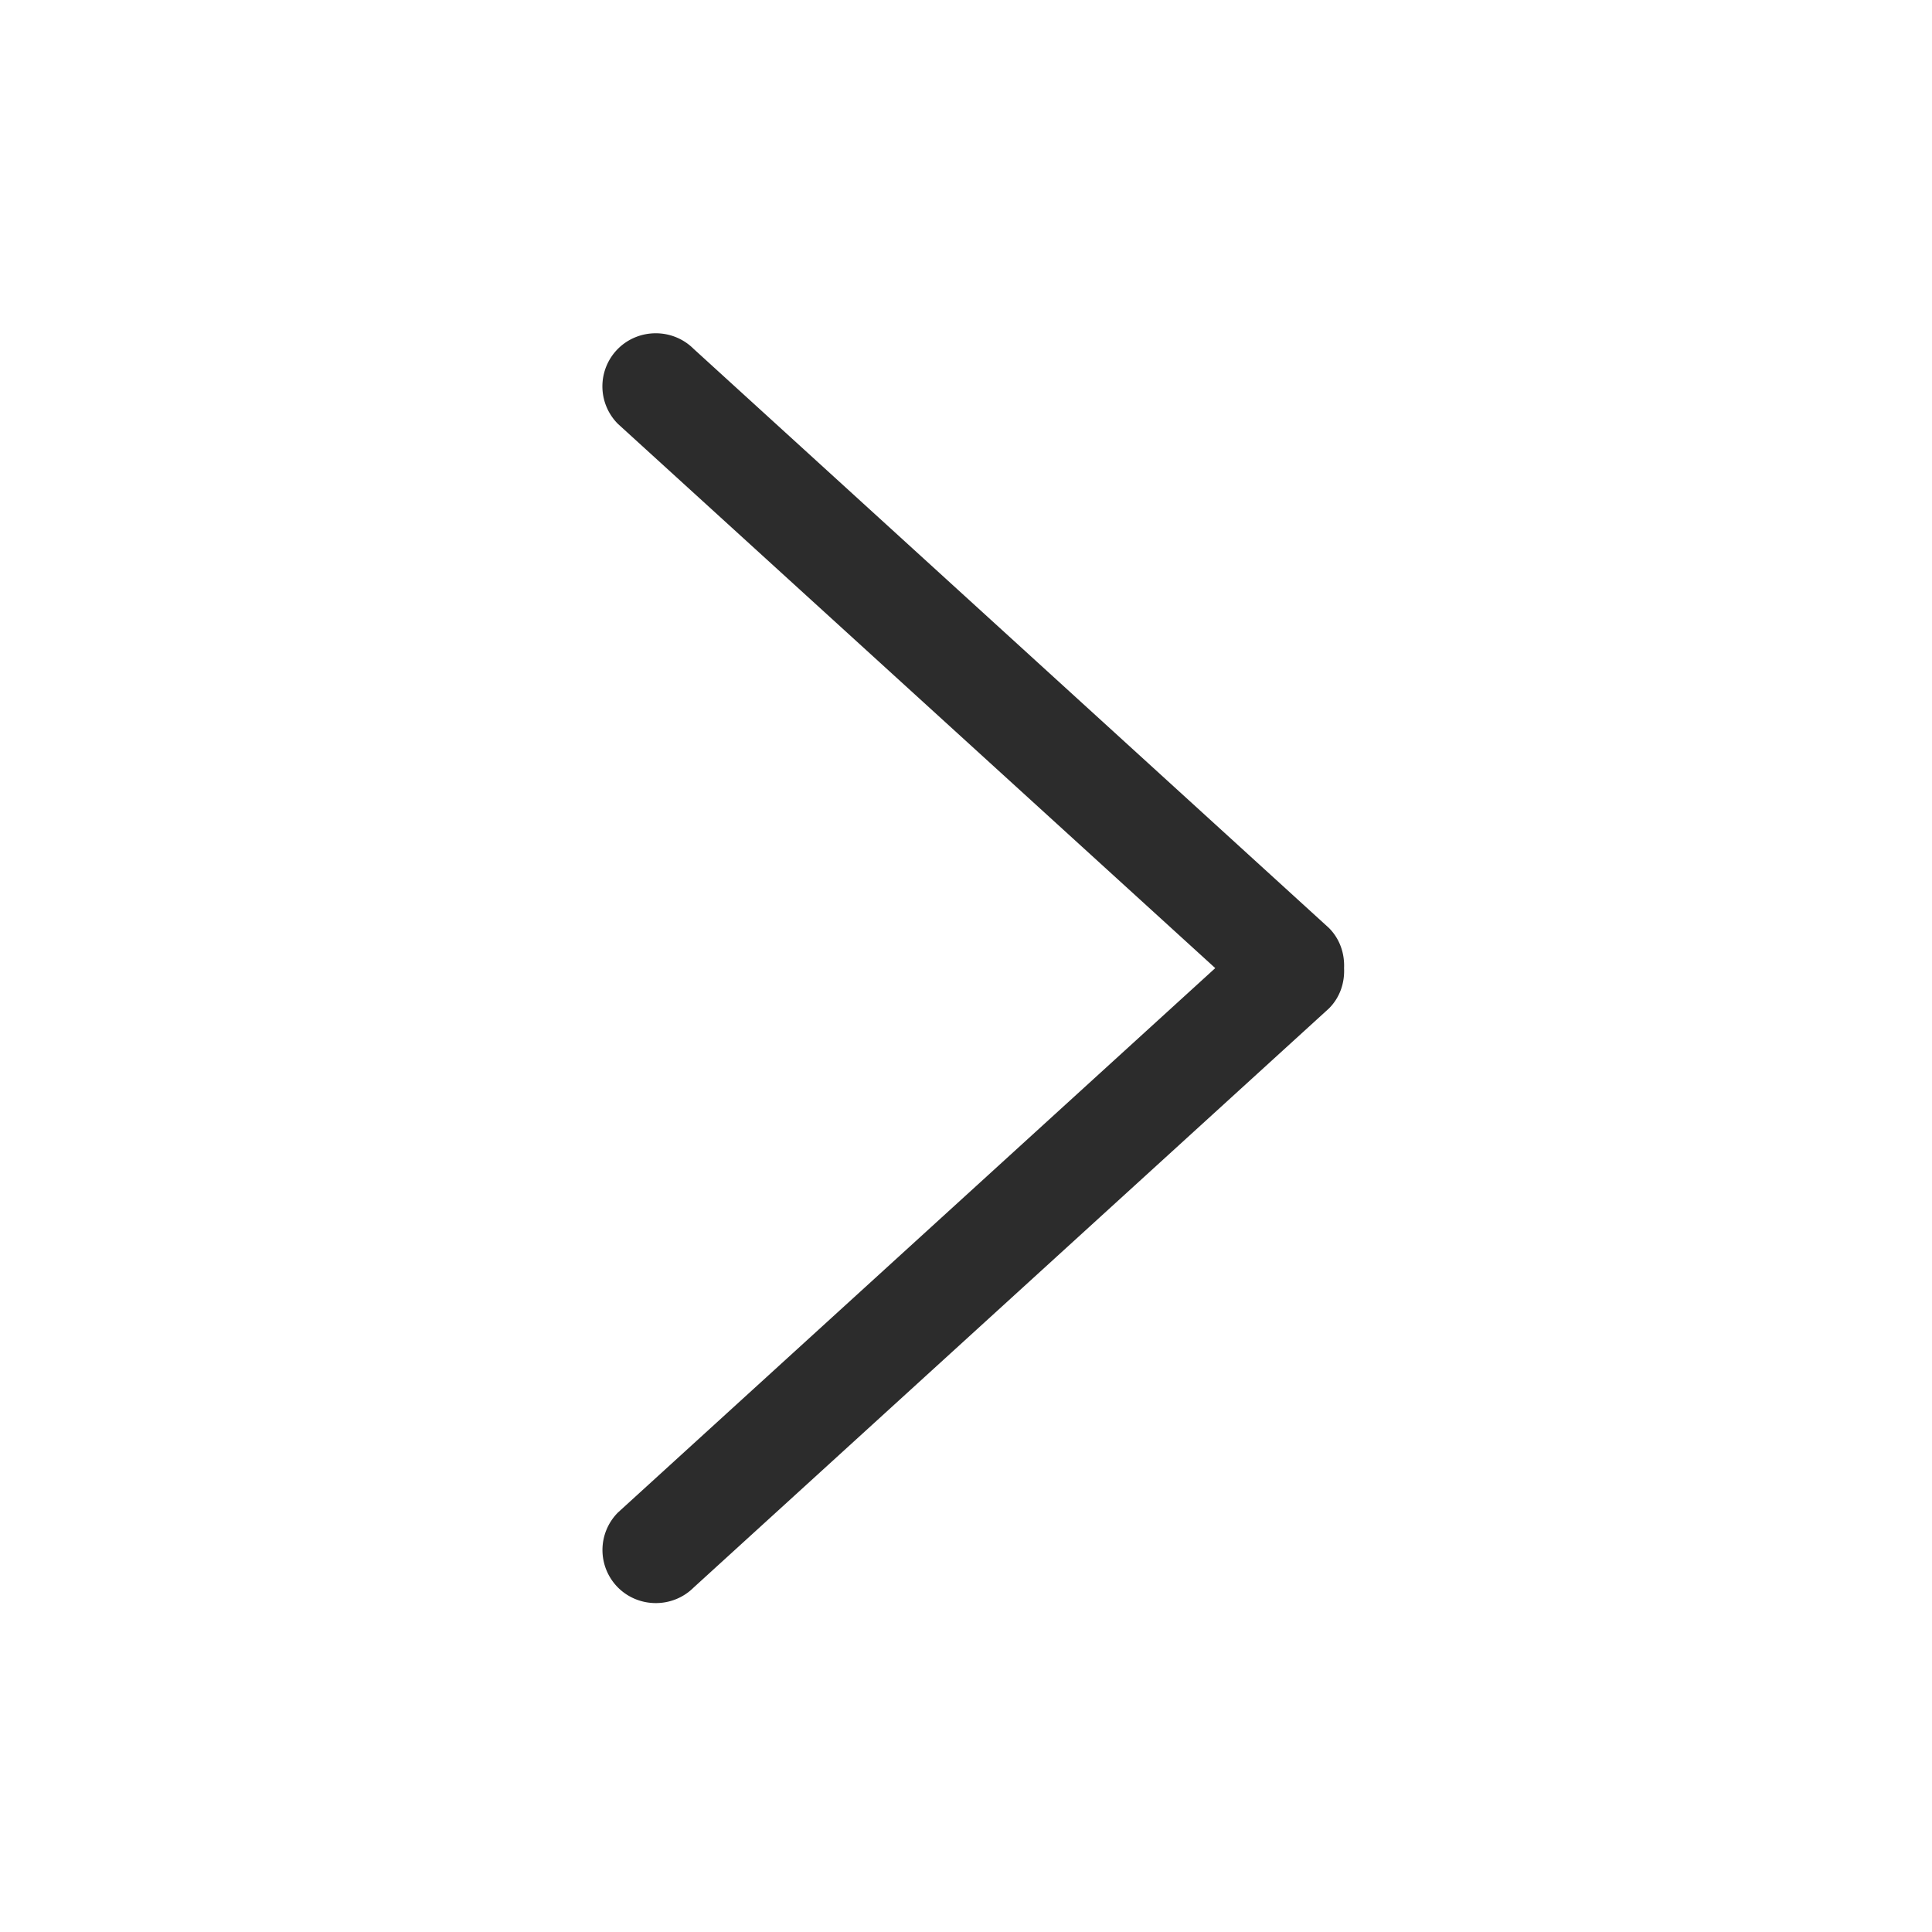 <?xml version="1.0" standalone="no"?><!DOCTYPE svg PUBLIC "-//W3C//DTD SVG 1.1//EN" "http://www.w3.org/Graphics/SVG/1.1/DTD/svg11.dtd"><svg t="1717564460950" class="icon" viewBox="0 0 1024 1024" version="1.1" xmlns="http://www.w3.org/2000/svg" p-id="38155" id="mx_n_1717564460952" xmlns:xlink="http://www.w3.org/1999/xlink" width="24" height="24"><path d="M704.402 534.47l-336.794 306.99c-11.018 10.946-29.008 10.946-40.027 0a28.149 28.149 0 0 1 0-39.846l316.527-288.494L327.546 224.698a28.149 28.149 0 0 1 0-39.846c11.018-10.946 29.008-10.946 40.027 0l336.794 306.99c5.852 5.888 8.345 13.619 8.02 21.278 0.361 7.731-2.131 15.462-7.984 21.35z" fill="#2c2c2c" p-id="38156"></path></svg>